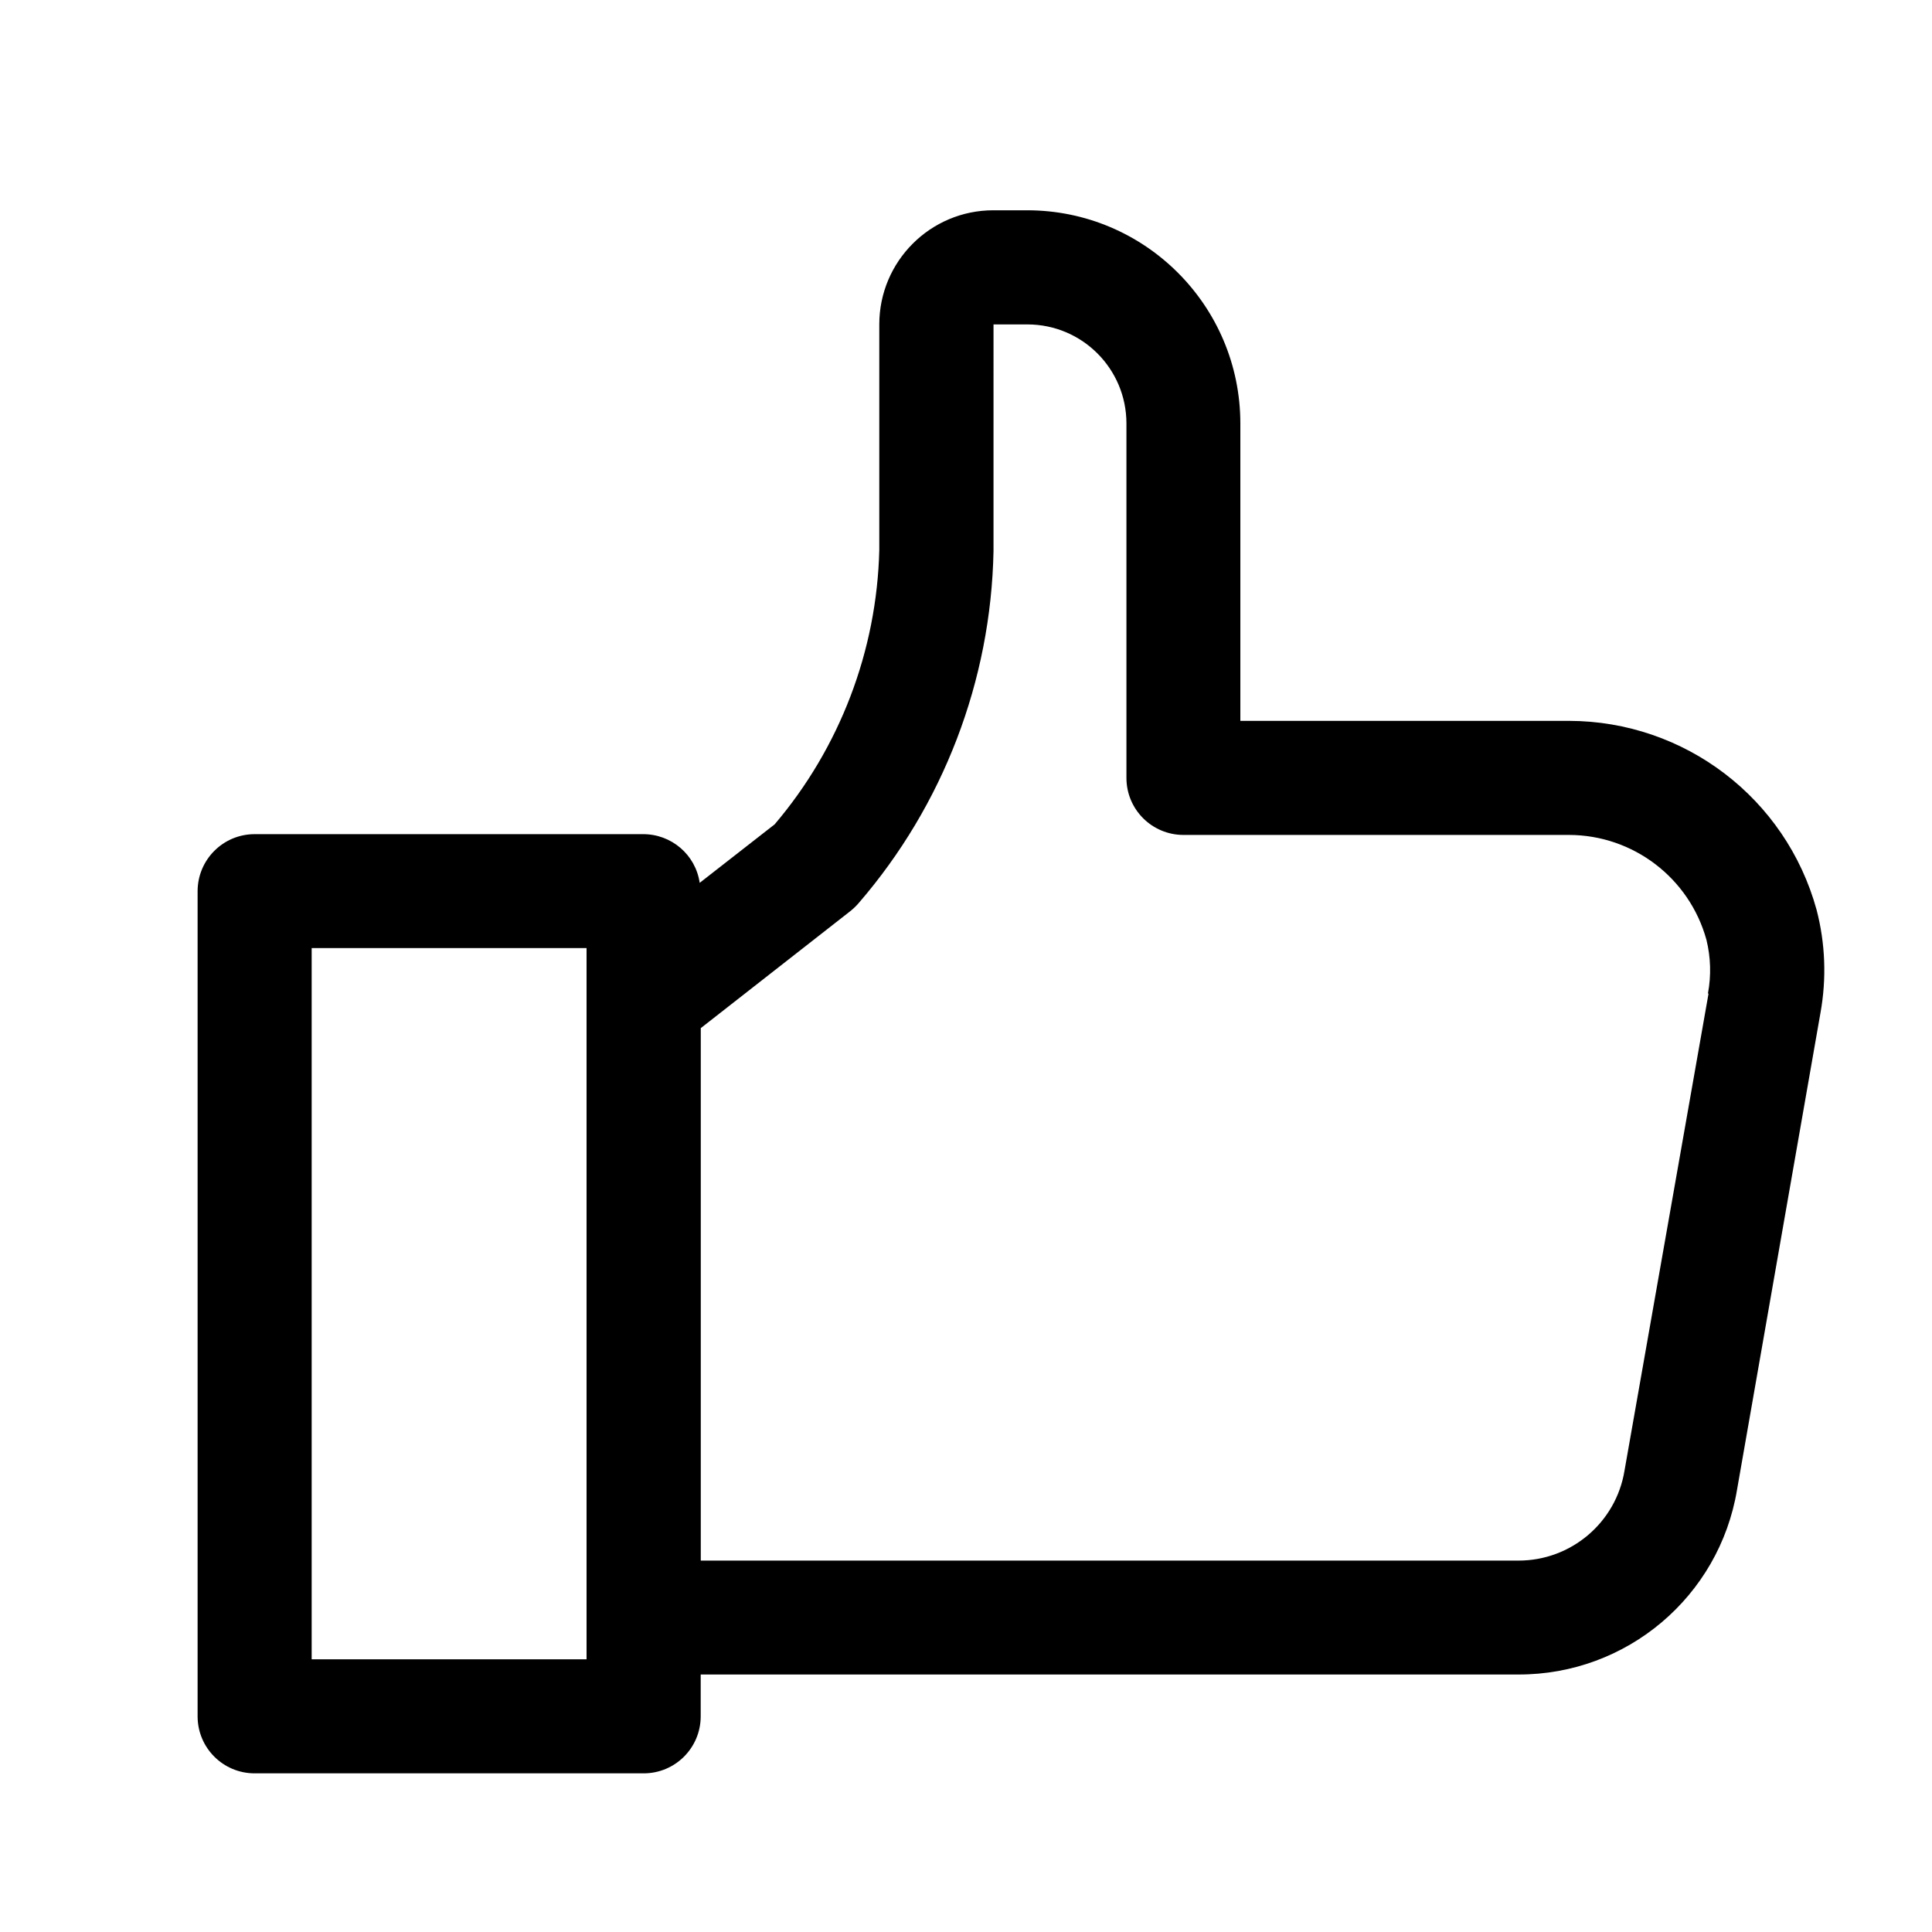 <svg xmlns="http://www.w3.org/2000/svg" width="25" height="25" viewBox="0 0 25 25">
    <path d="M20.302 9.328H16.05v-3.85c-.001-1.522-1.234-2.755-2.756-2.757h-.44c-.815 0-1.476.661-1.476 1.477v2.92c-.032 1.303-.51 2.556-1.354 3.549l-.97.757c-.053-.365-.368-.633-.737-.63H3.295c-.408 0-.738.331-.738.739v10.676c0 .408.33.738.738.738h5.034c.408 0 .738-.33.738-.738v-.541h10.58c1.402.004 2.6-1.007 2.83-2.39l1.08-6.173c.08-.443.063-.898-.051-1.334-.397-1.442-1.708-2.441-3.204-2.443zM7.591 21.471H4.033v-9.203H7.59v9.203zm14.517-8.612l-1.087 6.171c-.11.672-.692 1.165-1.373 1.164H9.068v-6.89l1.93-1.51c.042-.033.08-.069.114-.109 1.094-1.267 1.711-2.878 1.744-4.552V4.198h.44c.707.001 1.279.573 1.28 1.28v4.588c0 .408.33.738.739.738h4.987c.83.001 1.558.556 1.779 1.356.056.227.063.464.02.694l.007.005z"/>
</svg>
